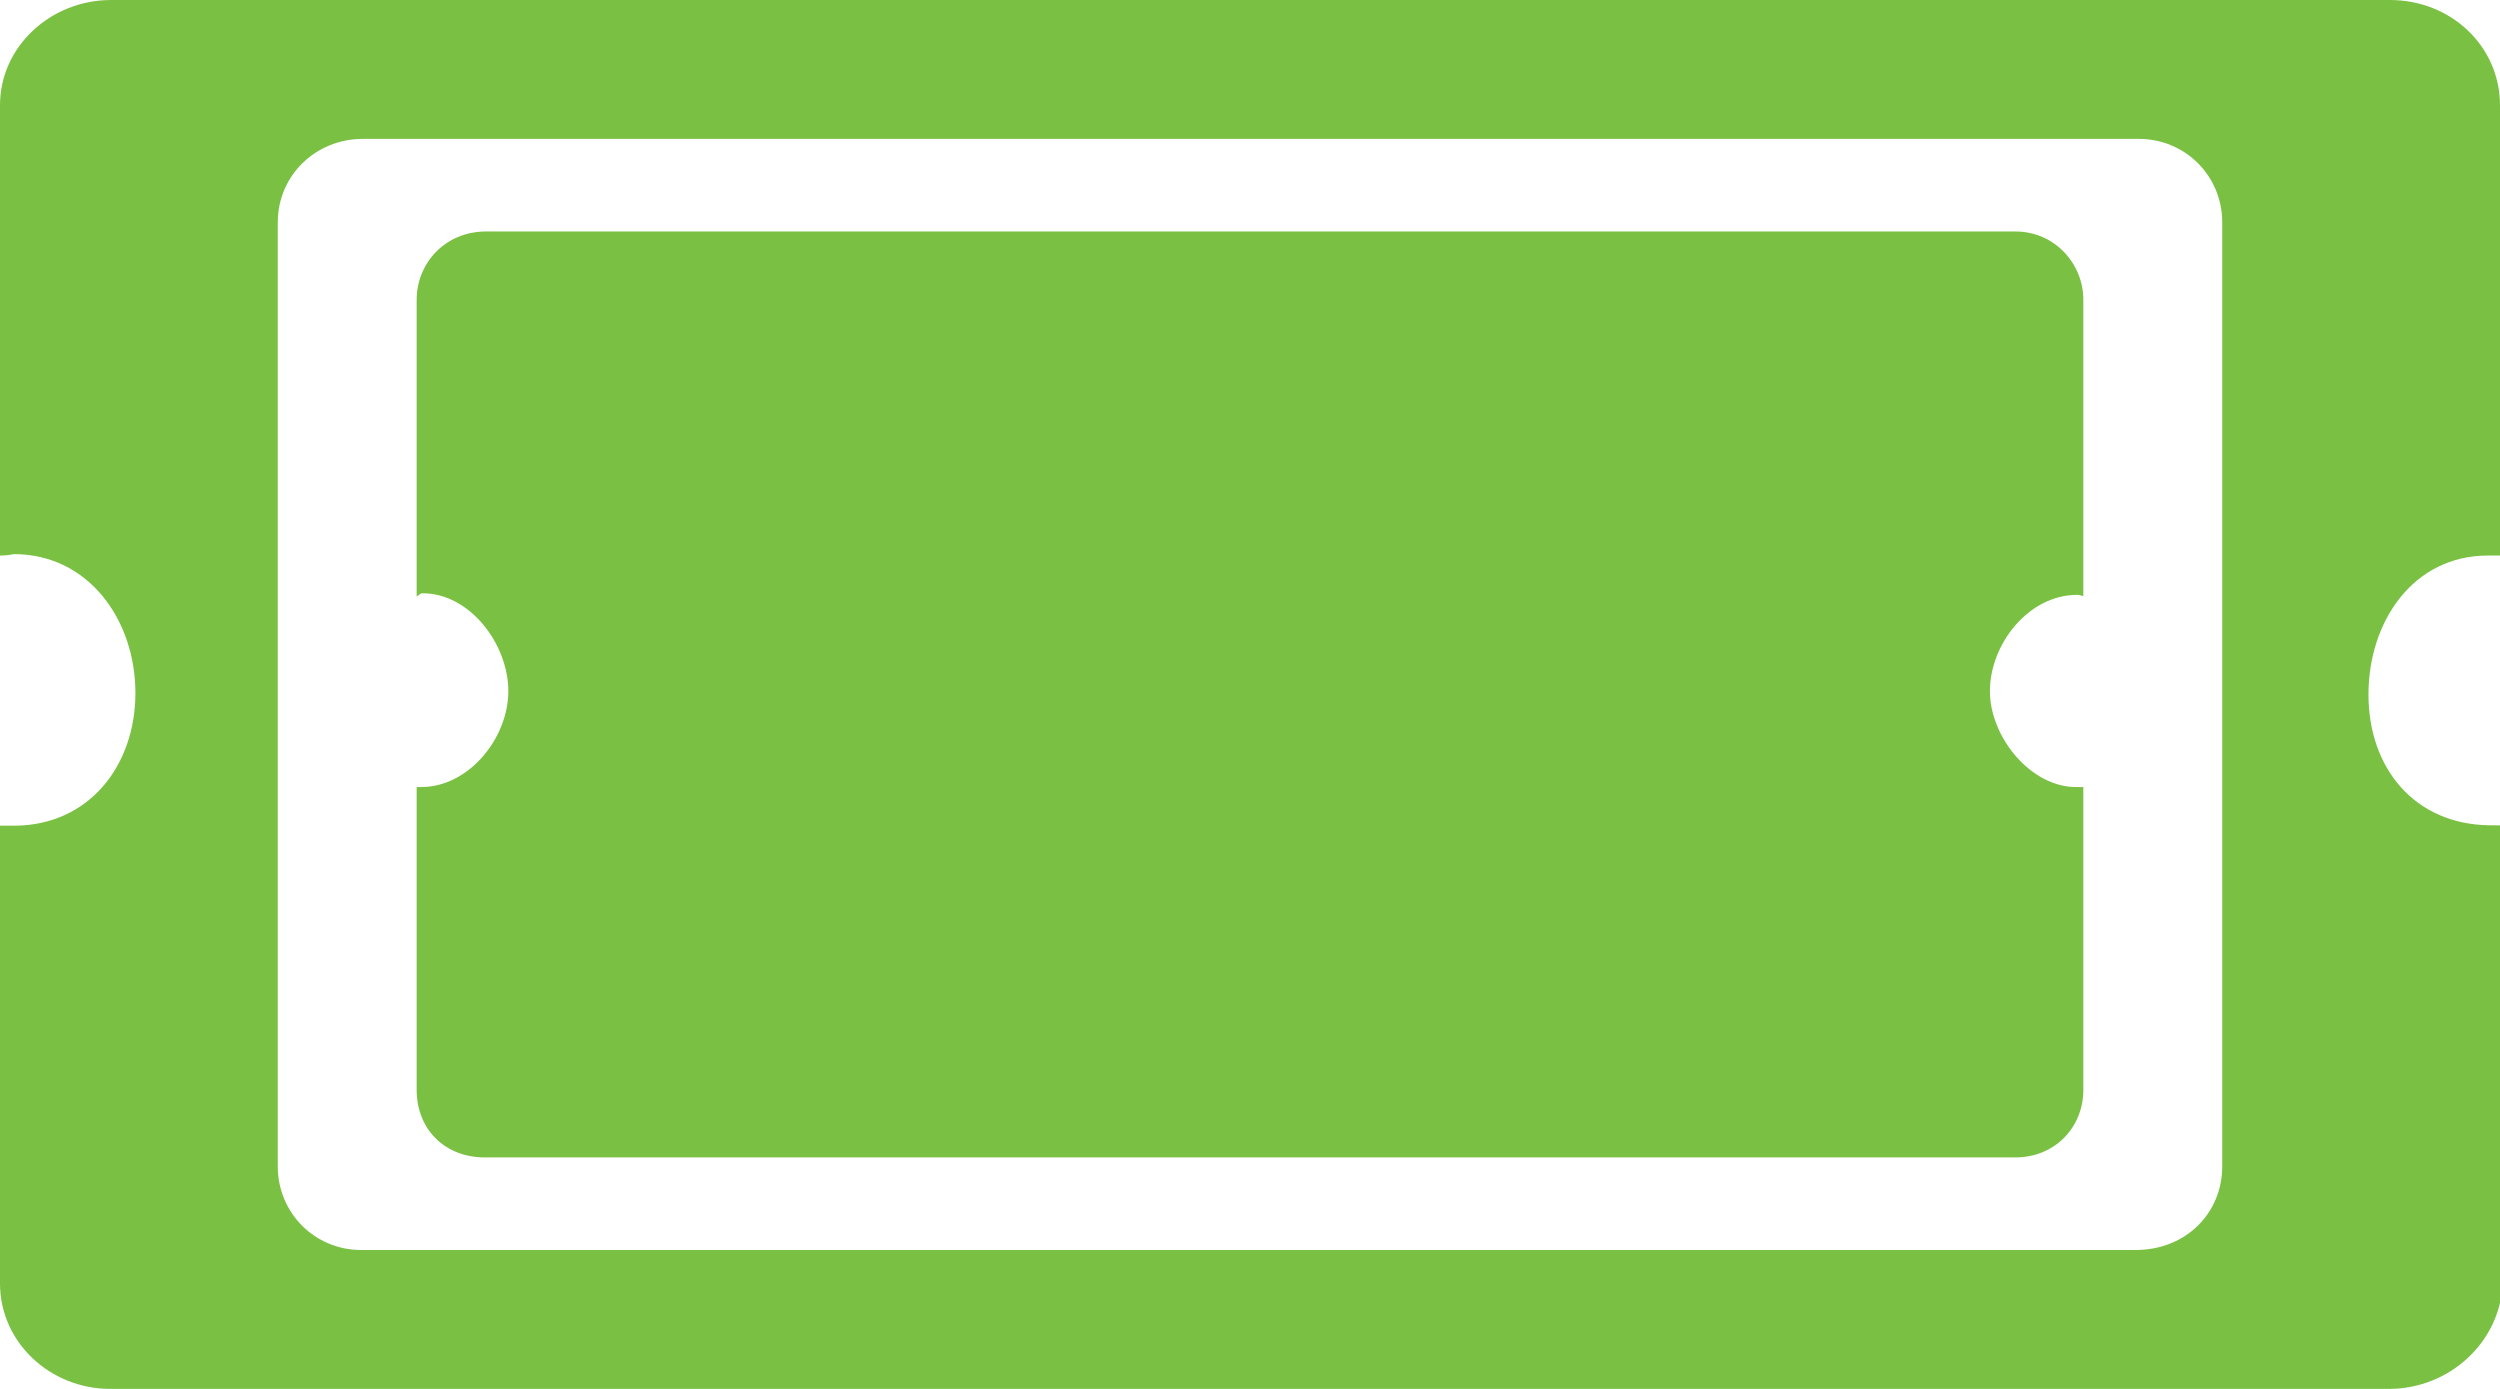 <svg xmlns="http://www.w3.org/2000/svg" xmlns:xlink="http://www.w3.org/1999/xlink" version="1.1" id="Layer_1" x="0px" y="0px" width="54px" height="30px" viewBox="0 0 54 30" enable-background="new 0 0 54 30" xml:space="preserve"><g><path fill-rule="evenodd" clip-rule="evenodd" fill="#7AC143" d="M2.379 0h49.243C52.944 0 54 1 54 2.275V12 c0 0-0.175 0-0.264 0c-1.613 0-2.577 1.428-2.577 3c0 1.6 1 2.8 2.6 2.826c0.089 0 0.3 0 0.3 0.009v9.887 C54 29 52.9 30 51.6 30H2.379C1.088 30 0 29 0 27.722v-9.887c0 0 0.2 0 0.3 0 c1.615 0 2.625-1.292 2.625-2.866c0-1.572-1.009-3-2.625-3C0.176 12 0 12 0 12V2.275C0 1 1.1 0 2.4 0L2.379 0z M7.837 3 C6.809 3 6 3.8 6 4.8v20.396C6 26.2 6.8 27 7.8 27h38.327C47.22 27 48 26.2 48 25.195V4.8C48 3.8 47.2 3 46.2 3 H7.837z"/><path fill-rule="evenodd" clip-rule="evenodd" fill="#7AC143" d="M10.468 5h33.064C44.384 5 45 5.7 45 6.473v6.405 c0 0-0.073-0.029-0.133-0.029c-1.055 0-1.885 1.07-1.885 2.08c0 1 0.9 2.1 1.9 2.071C44.971 17 45 17 45 17v6.54 c0 0.814-0.616 1.46-1.467 1.46H10.468C9.616 25 9 24.4 9 23.54V17c0 0 0.1 0 0.1 0c1.027 0 1.88-1.059 1.88-2.071 c0-1.01-0.825-2.114-1.852-2.114C9.089 12.8 9 12.9 9 12.878V6.473C9 5.7 9.6 5 10.5 5L10.468 5z"/></g></svg>